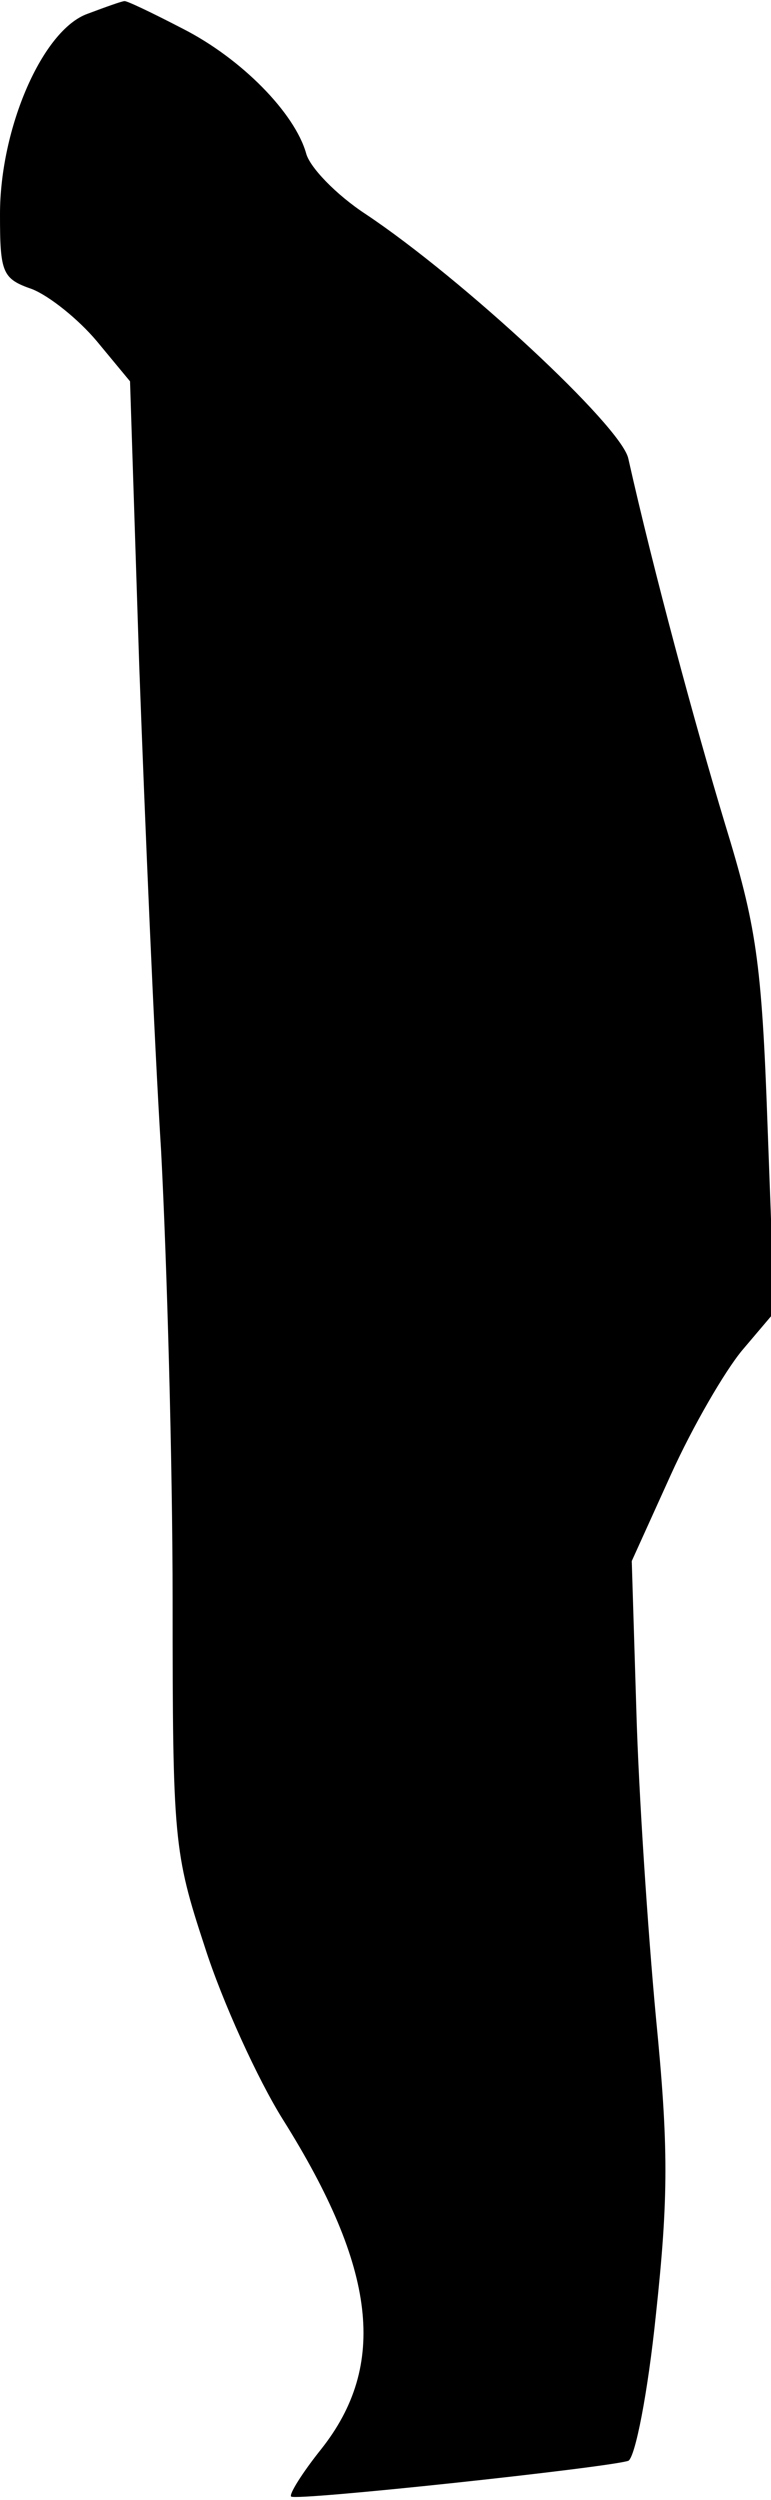 <?xml version="1.0" standalone="no"?>
<!DOCTYPE svg PUBLIC "-//W3C//DTD SVG 20010904//EN"
 "http://www.w3.org/TR/2001/REC-SVG-20010904/DTD/svg10.dtd">
<svg version="1.0" xmlns="http://www.w3.org/2000/svg"
 width="67pt" height="217pt" viewBox="0 0 67 217"
 preserveAspectRatio="xMidYMid meet">
<g transform="translate(0,217) scale(0.1,-0.1)"
fill="#000000" stroke="none">
<path fill="#000000" stroke="none" d="M76 2158 c-39 -14 -76 -99 -76 -174 0
-51 2 -56 28 -65 15 -6 40 -26 56 -45 l29 -35 8 -247 c5 -136 13 -325 19 -421
5 -95 10 -271 10 -390 0 -208 1 -219 28 -301 15 -47 46 -115 68 -150 81 -129
91 -213 33 -286 -16 -20 -28 -39 -26 -41 4 -4 274 25 293 31 6 3 17 59 24 127
11 102 11 146 0 258 -7 75 -15 195 -17 266 l-4 130 34 75 c19 42 47 90 62 108
l28 33 -6 162 c-5 143 -10 174 -37 262 -26 86 -62 219 -84 317 -6 28 -144 156
-228 212 -26 17 -49 41 -52 53 -10 35 -56 82 -107 108 -27 14 -50 25 -51 24
-2 0 -16 -5 -32 -11z"/>
</g>
</svg>
